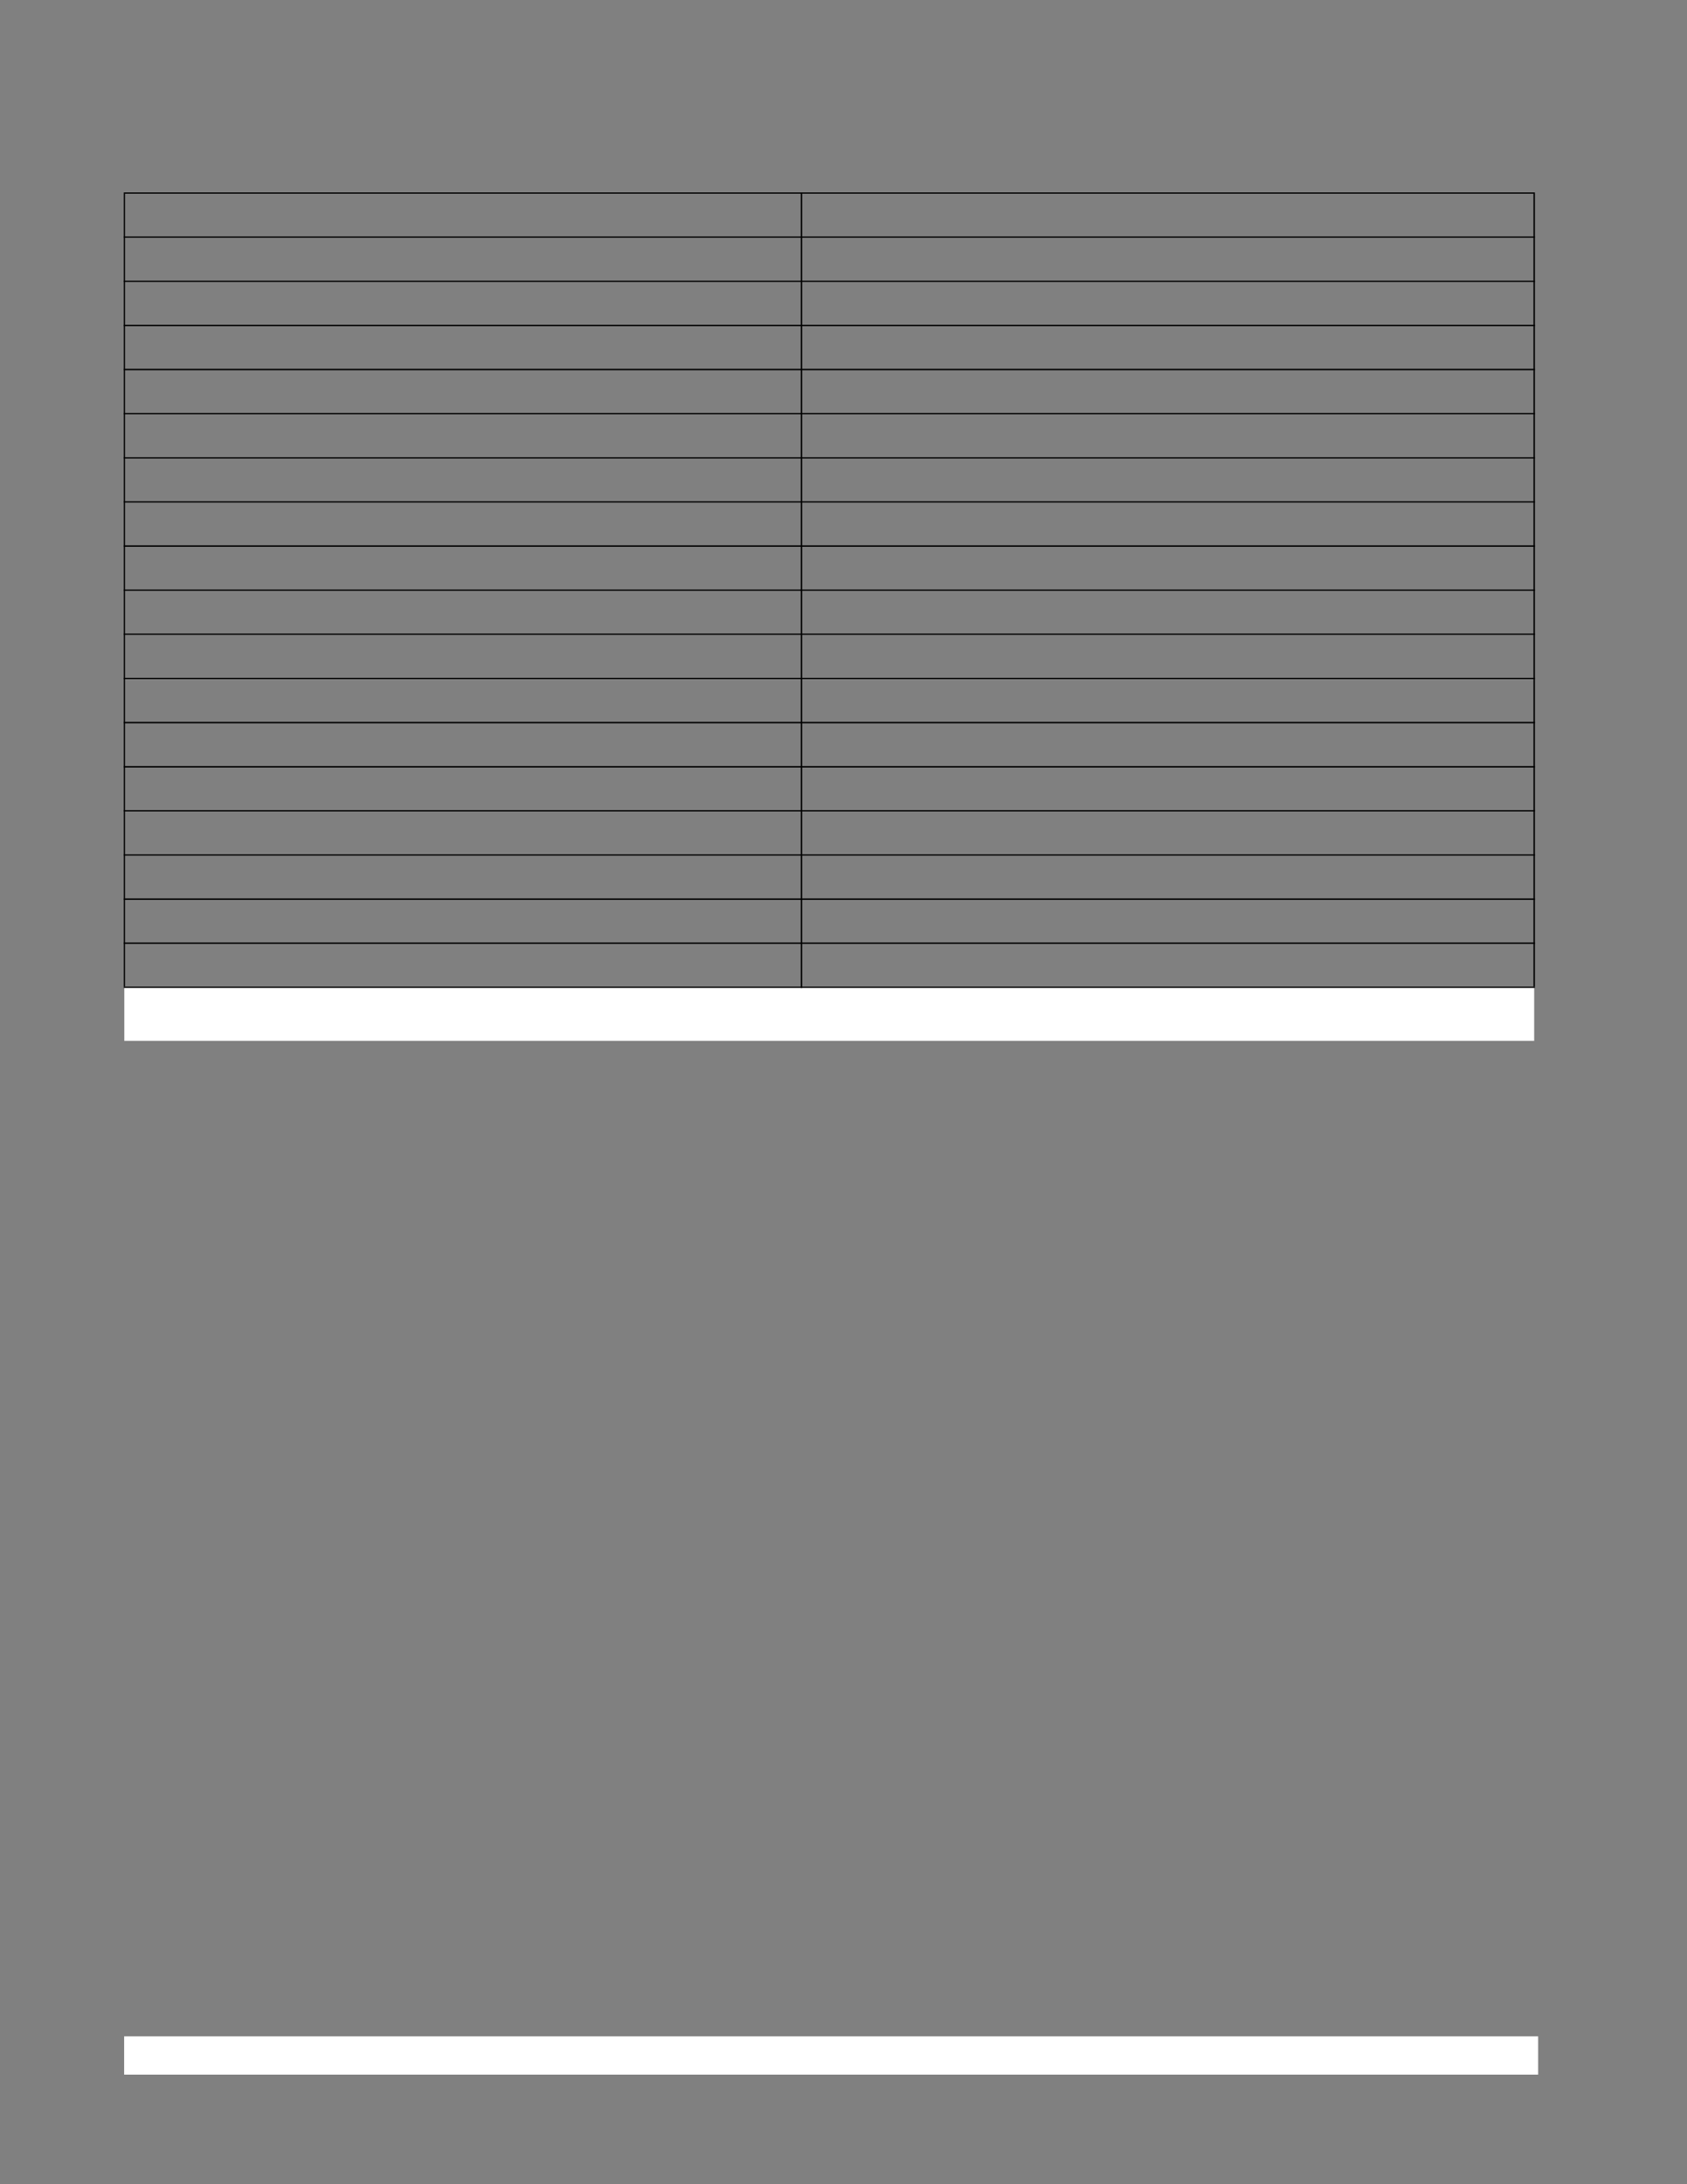 <?xml version="1.0" encoding="UTF-8" standalone="no"?>
<!DOCTYPE svg PUBLIC "-//W3C//DTD SVG 1.1//EN"
"http://www.w3.org/Graphics/SVG/1.1/DTD/svg11.dtd">
<svg viewBox="0 0 935 1210" version="1.1" xmlns="http://www.w3.org/2000/svg" xmlns:xlink="http://www.w3.org/1999/xlink">
<rect x="0" y="0" width="935" height="1210" fill="#808080" stroke="none"/>
<defs>
<clipPath id="c0_2164"><path d="M68.9,576.6l0,-29.6l781.4,0l0,29.6Z" /></clipPath>
<style type="text/css"><![CDATA[
.g1_2164{
fill: #FFFFFF;
}
.g2_2164{
}
]]></style>
</defs>
<path d="M68.8,1149.3l783.7,0l0,-21.2l-783.7,0l0,21.2Z" class="g1_2164" />
<g clip-path="url(#c0_2164)">
<path d="M68.9,576.6l781.4,0l0,-29.6L68.9,547l0,29.6Z" class="g1_2164" />
</g>
<path d="M69.9,569.9l53.5,0l0,-12.5l-53.5,0l0,12.5Z" class="g1_2164" />
<path d="M68.6,546.6l0.7,0l0,-439.3l-0.7,0l0,439.3Z" class="g2_2164" />
<path d="M443.8,547.3l0.8,0l0,-440.7l-0.8,0l0,440.7Z" class="g2_2164" />
<path d="M849.9,546.6l0.8,0l0,-439.3l-0.8,0l0,439.3Z" class="g2_2164" />
<path d="M68.6,107.3l782.1,0l0,-0.7l-782.1,0l0,0.7Z" class="g2_2164" />
<path d="M68.6,131.7l782.1,0l0,-0.7L68.6,131l0,0.7Z" class="g2_2164" />
<path d="M68.6,156.2l782.1,0l0,-0.7l-782.1,0l0,0.7Z" class="g2_2164" />
<path d="M68.6,180.7l782.1,0l0,-0.8l-782.1,0l0,0.8Z" class="g2_2164" />
<path d="M68.6,205.1l782.1,0l0,-0.8l-782.1,0l0,0.8Z" class="g2_2164" />
<path d="M68.6,229.5l782.1,0l0,-0.7l-782.1,0l0,0.7Z" class="g2_2164" />
<path d="M68.6,254l782.1,0l0,-0.7l-782.1,0l0,0.7Z" class="g2_2164" />
<path d="M68.6,278.4l782.1,0l0,-0.7l-782.1,0l0,0.7Z" class="g2_2164" />
<path d="M68.6,302.9l782.1,0l0,-0.8l-782.1,0l0,0.8Z" class="g2_2164" />
<path d="M68.6,327.3l782.1,0l0,-0.7l-782.1,0l0,0.7Z" class="g2_2164" />
<path d="M68.6,351.7l782.1,0l0,-0.7L68.6,351l0,0.7Z" class="g2_2164" />
<path d="M68.6,376.2l782.1,0l0,-0.7l-782.1,0l0,0.7Z" class="g2_2164" />
<path d="M68.6,400.7l782.1,0l0,-0.8l-782.1,0l0,0.8Z" class="g2_2164" />
<path d="M68.6,425.2l782.1,0l0,-0.8l-782.1,0l0,0.8Z" class="g2_2164" />
<path d="M68.6,449.5l782.1,0l0,-0.7l-782.1,0l0,0.7Z" class="g2_2164" />
<path d="M68.6,474l782.1,0l0,-0.7l-782.1,0l0,0.7Z" class="g2_2164" />
<path d="M68.6,498.5l782.1,0l0,-0.8l-782.1,0l0,0.8Z" class="g2_2164" />
<path d="M68.6,522.9l782.1,0l0,-0.8l-782.1,0l0,0.8Z" class="g2_2164" />
<path d="M68.6,547.3l782.1,0l0,-0.7l-782.1,0l0,0.7Z" class="g2_2164" />
</svg>